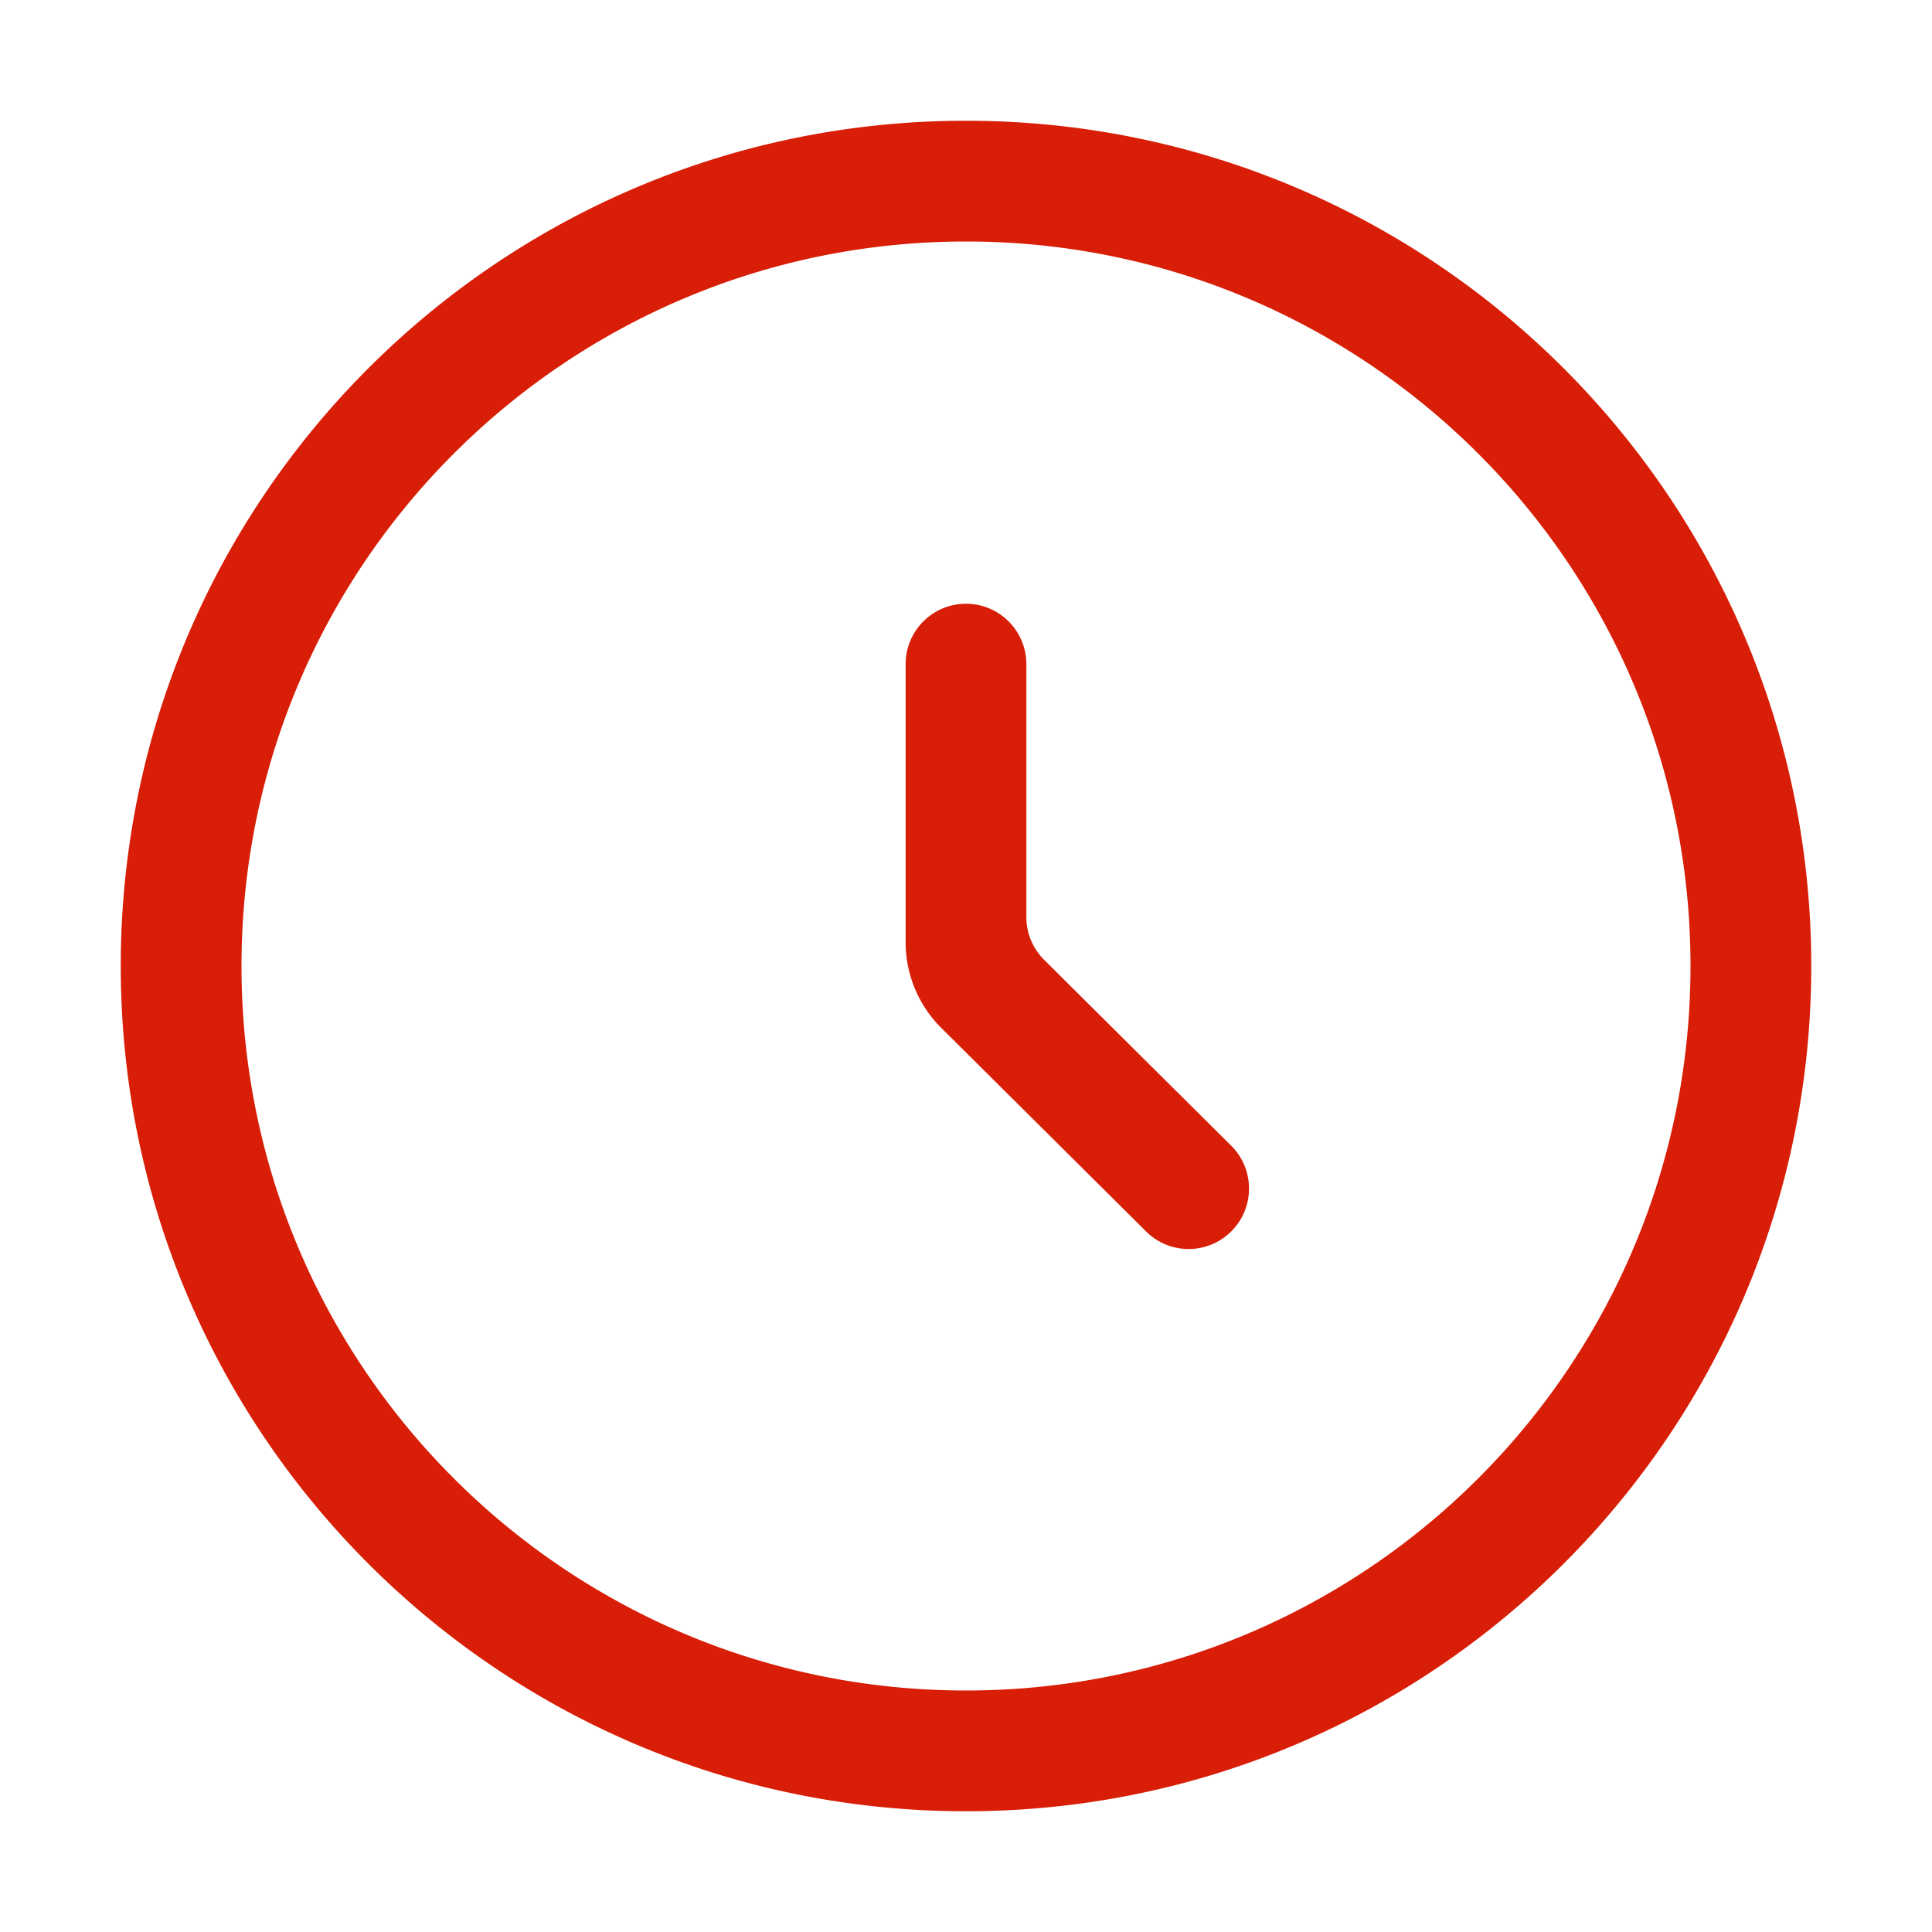 <?xml version="1.0" standalone="no"?><!DOCTYPE svg PUBLIC "-//W3C//DTD SVG 1.1//EN" "http://www.w3.org/Graphics/SVG/1.1/DTD/svg11.dtd"><svg t="1617252962027" class="icon" viewBox="0 0 1024 1024" version="1.1" xmlns="http://www.w3.org/2000/svg" p-id="2133" xmlns:xlink="http://www.w3.org/1999/xlink" width="200" height="200"><defs><style type="text/css"></style></defs><path d="M512 64c247.424 0 448 200.576 448 448S759.424 960 512 960 64 759.424 64 512 264.576 64 512 64z m0 64c-212.077 0-384 171.923-384 384s171.923 384 384 384 384-171.923 384-384-171.923-384-384-384z m31.985 224.033c0-17.692-14.323-32.033-31.992-32.033-17.67 0-31.993 14.341-31.993 32.033v147.374a64 64 0 0 0 18.888 45.398l108.583 107.898c12.54 12.462 32.797 12.386 45.244-0.171 12.447-12.557 12.37-32.839-0.171-45.3l-99.114-98.49a32 32 0 0 1-9.445-22.7v-134.01z" fill="#d81e06" p-id="2134"></path></svg>